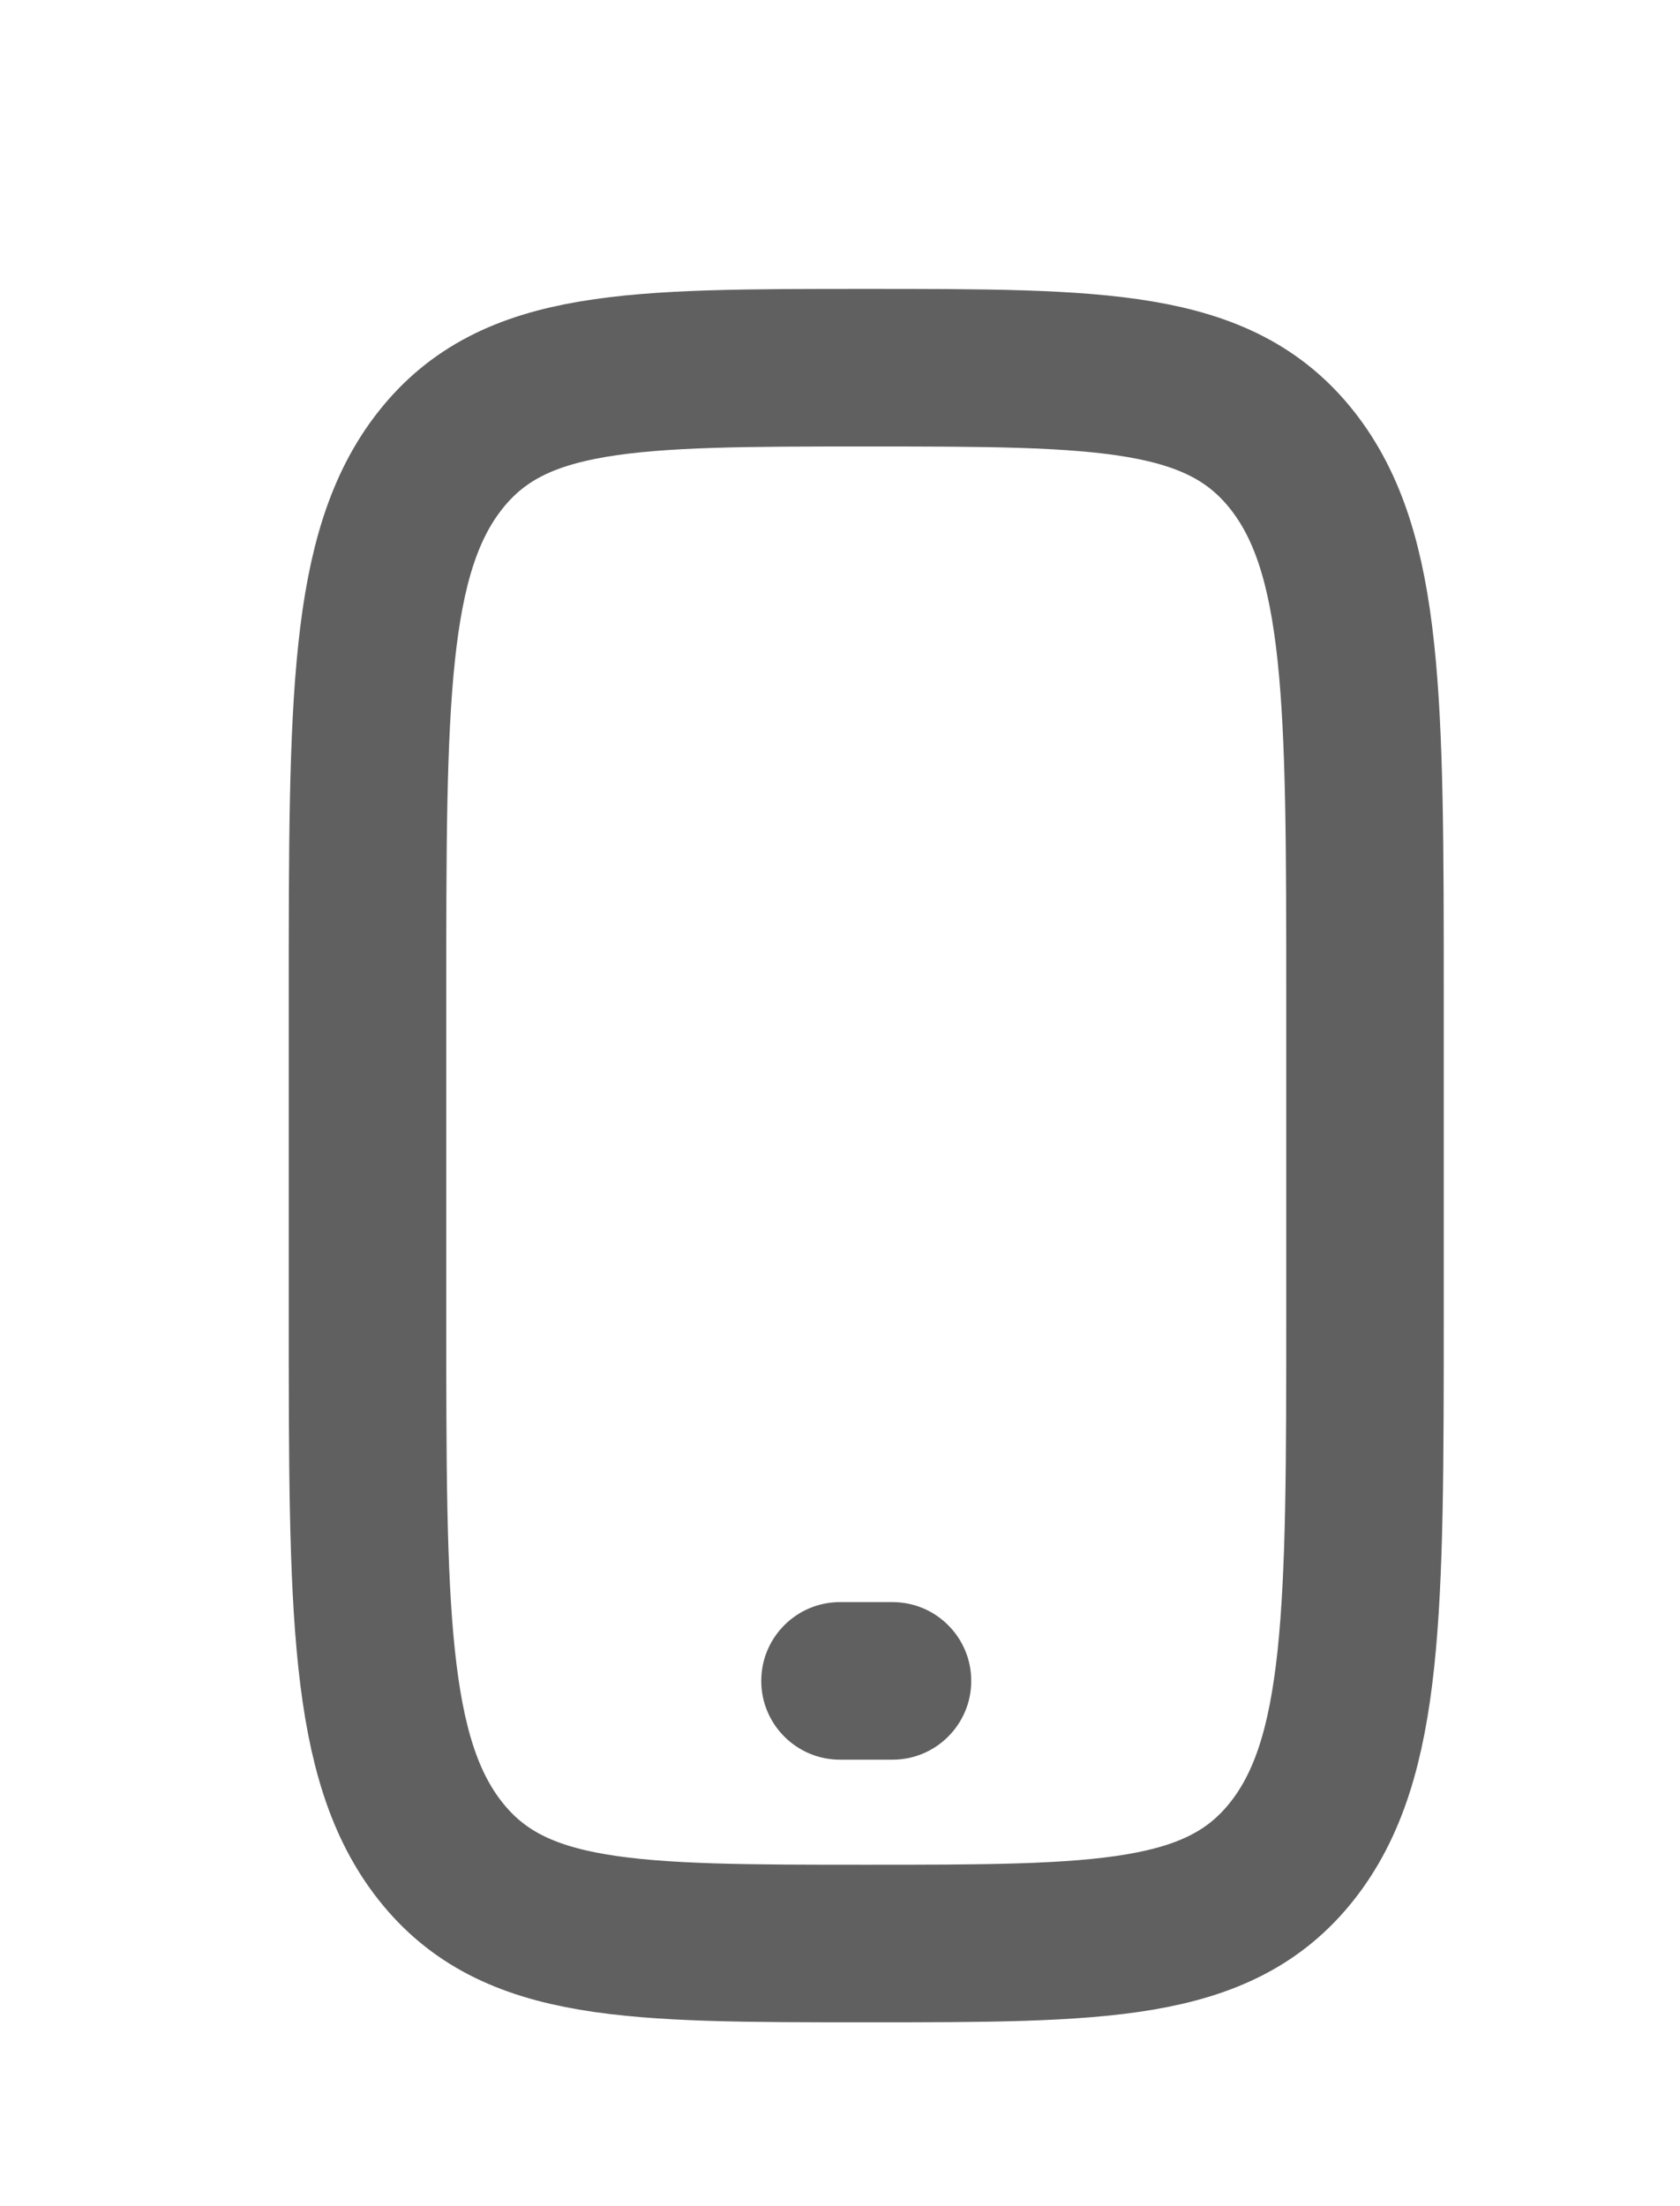 <svg width="32" height="42" viewBox="0 0 32 42" fill="none" xmlns="http://www.w3.org/2000/svg">
<path d="M7 19C7 13.343 7 10.515 8.391 8.757C9.782 7 12.022 7 16.5 7C20.978 7 23.218 7 24.609 8.757C26 10.515 26 13.343 26 19V25C26 30.657 26 33.485 24.609 35.243C23.218 37 20.978 37 16.5 37C12.022 37 9.782 37 8.391 35.243C7 33.485 7 30.657 7 25V19Z" stroke="#606060" stroke-width="3"/>
<path d="M17 33.5C17.828 33.5 18.5 32.828 18.5 32C18.5 31.172 17.828 30.5 17 30.5V33.5ZM16 30.5C15.172 30.5 14.5 31.172 14.5 32C14.5 32.828 15.172 33.5 16 33.5V30.5ZM17 30.5H16V33.5H17V30.5Z" fill="#606060"/>
</svg>
